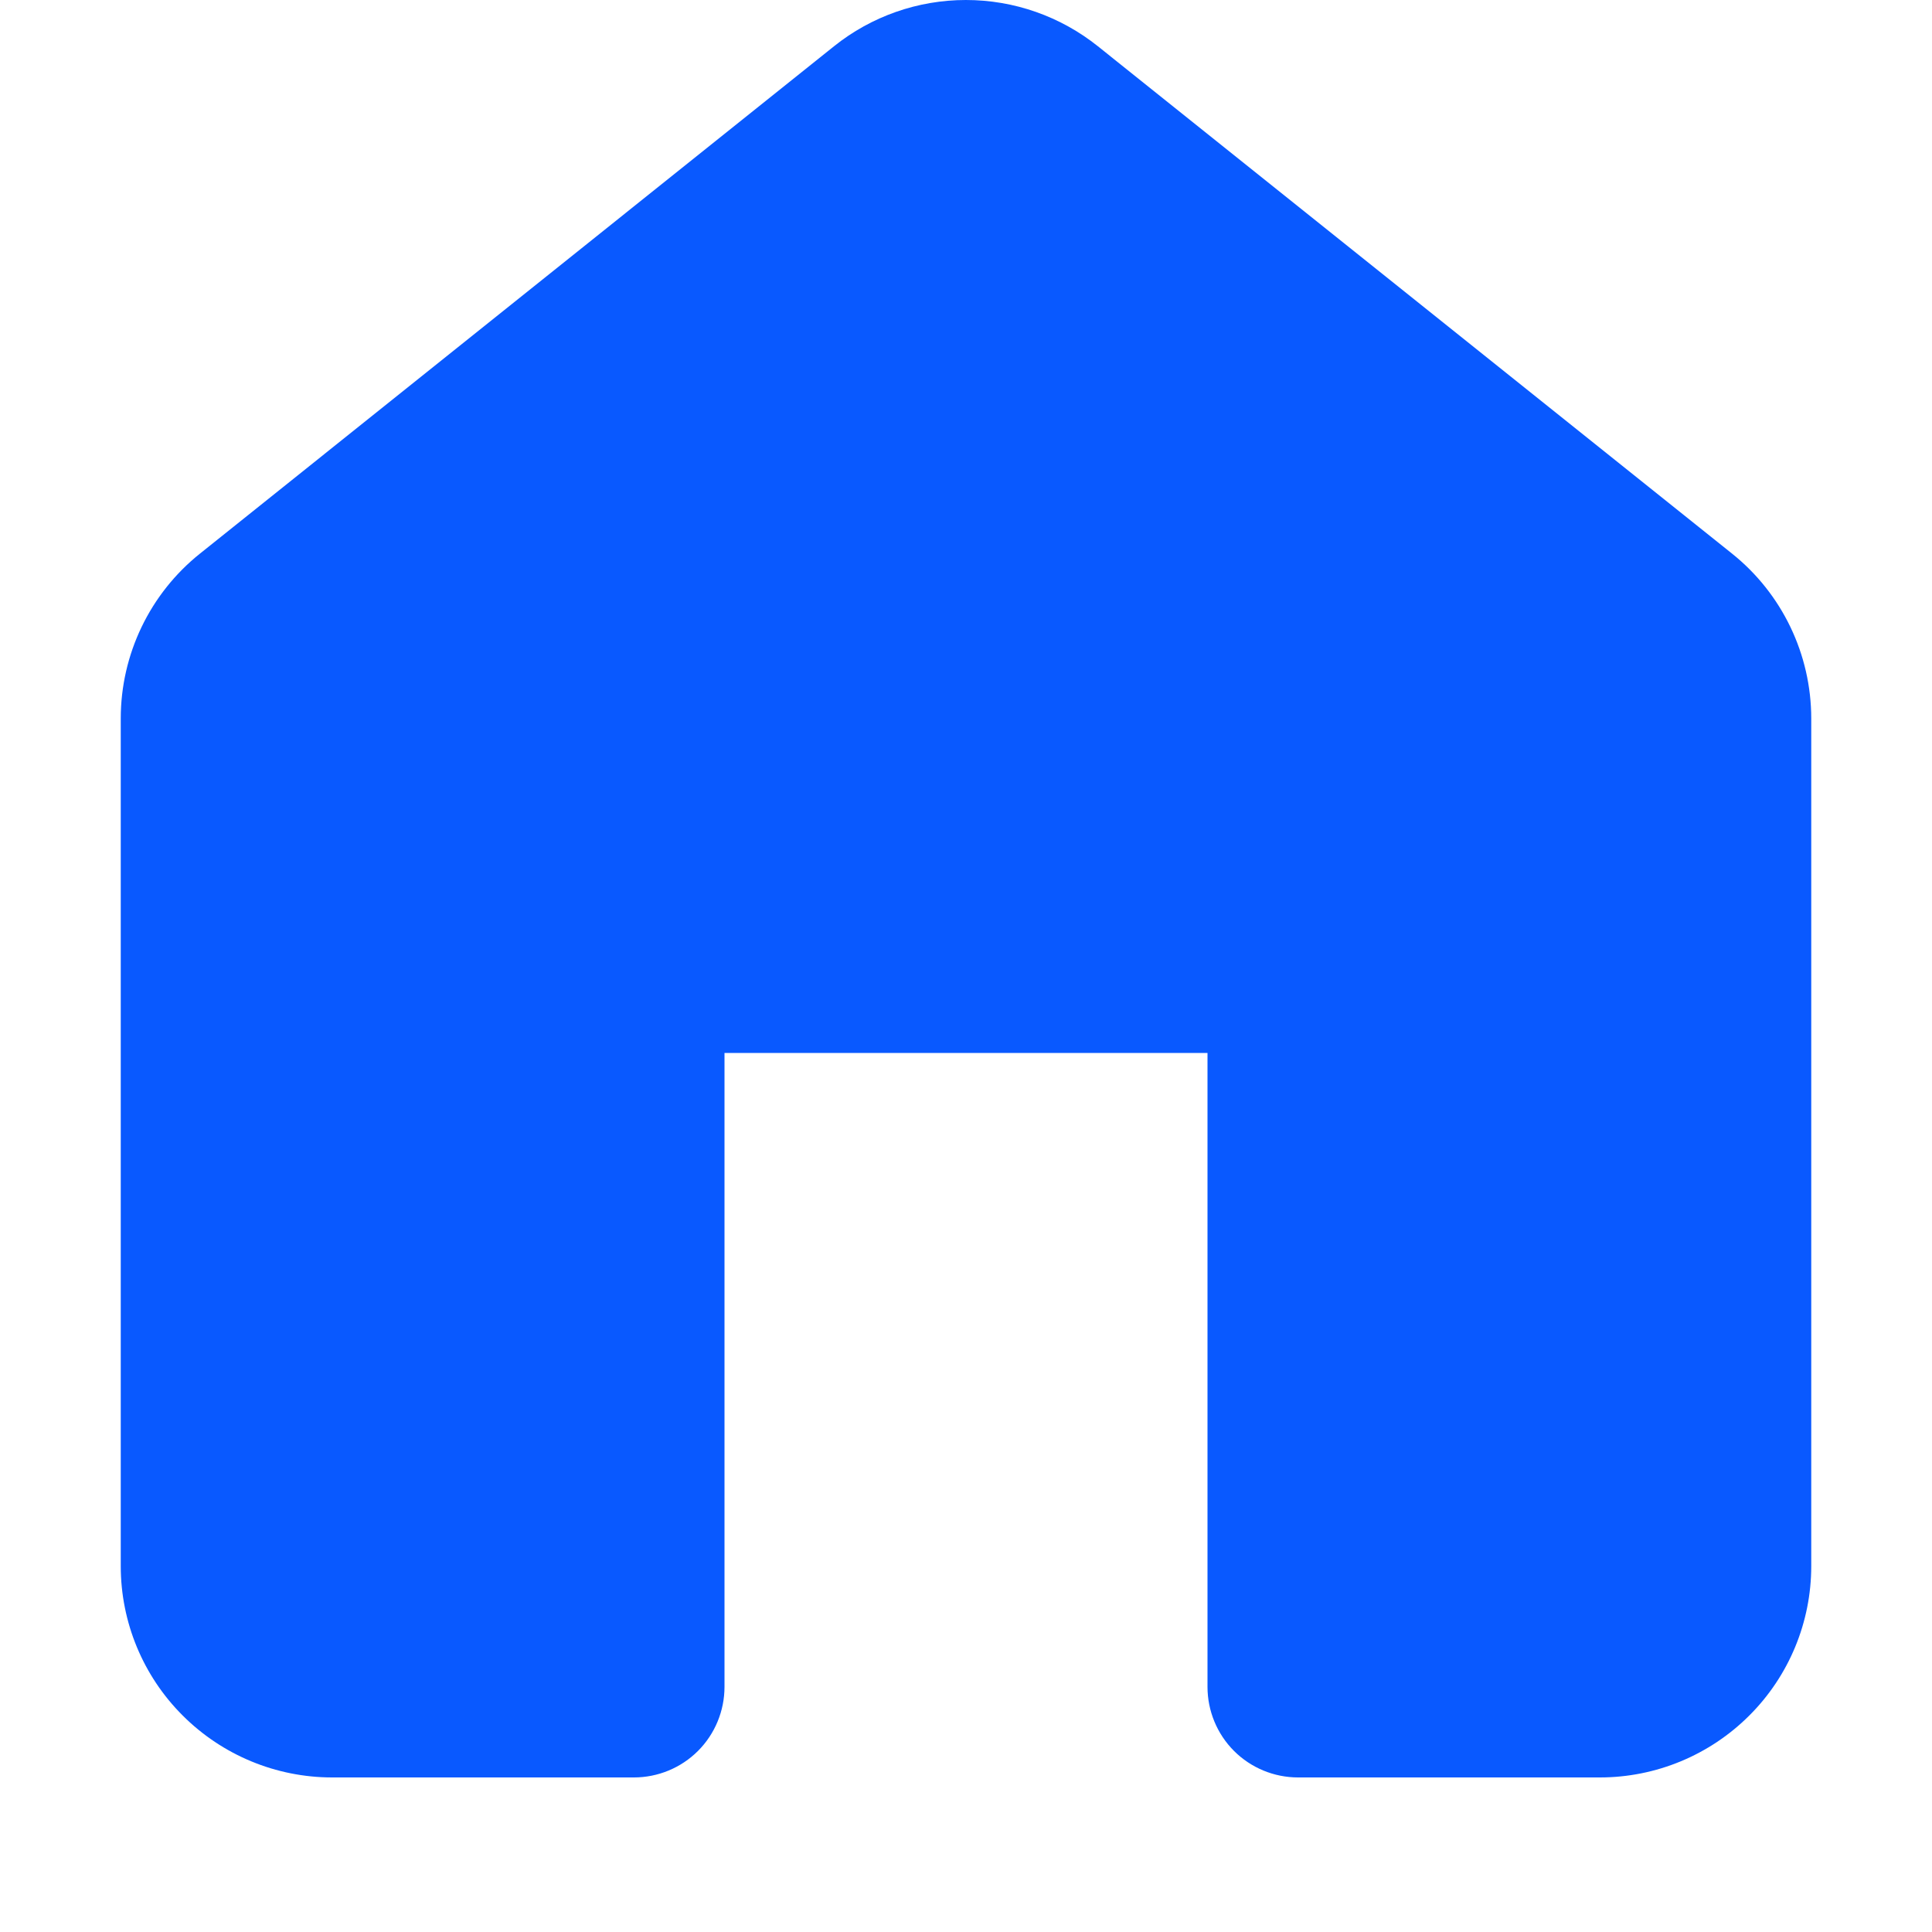 <svg width="18" height="18" viewBox="0 0 18 18" fill="none" xmlns="http://www.w3.org/2000/svg">
<path d="M7.769 0.432C8.118 0.152 8.552 0 8.999 0C9.447 0 9.88 0.152 10.23 0.432L16.136 5.157C16.603 5.53 16.875 6.096 16.875 6.695V14.591C16.875 15.113 16.668 15.614 16.298 15.983C15.929 16.352 15.428 16.56 14.906 16.56H12.094C11.87 16.56 11.655 16.471 11.497 16.313C11.339 16.155 11.25 15.94 11.25 15.716V9.81H6.75V15.716C6.75 15.94 6.661 16.155 6.503 16.313C6.345 16.471 6.13 16.56 5.906 16.56H3.094C2.572 16.56 2.071 16.352 1.702 15.983C1.332 15.614 1.125 15.113 1.125 14.591V6.694C1.125 6.096 1.397 5.53 1.864 5.157L7.769 0.432Z" fill="#0959FF"/>
</svg>
